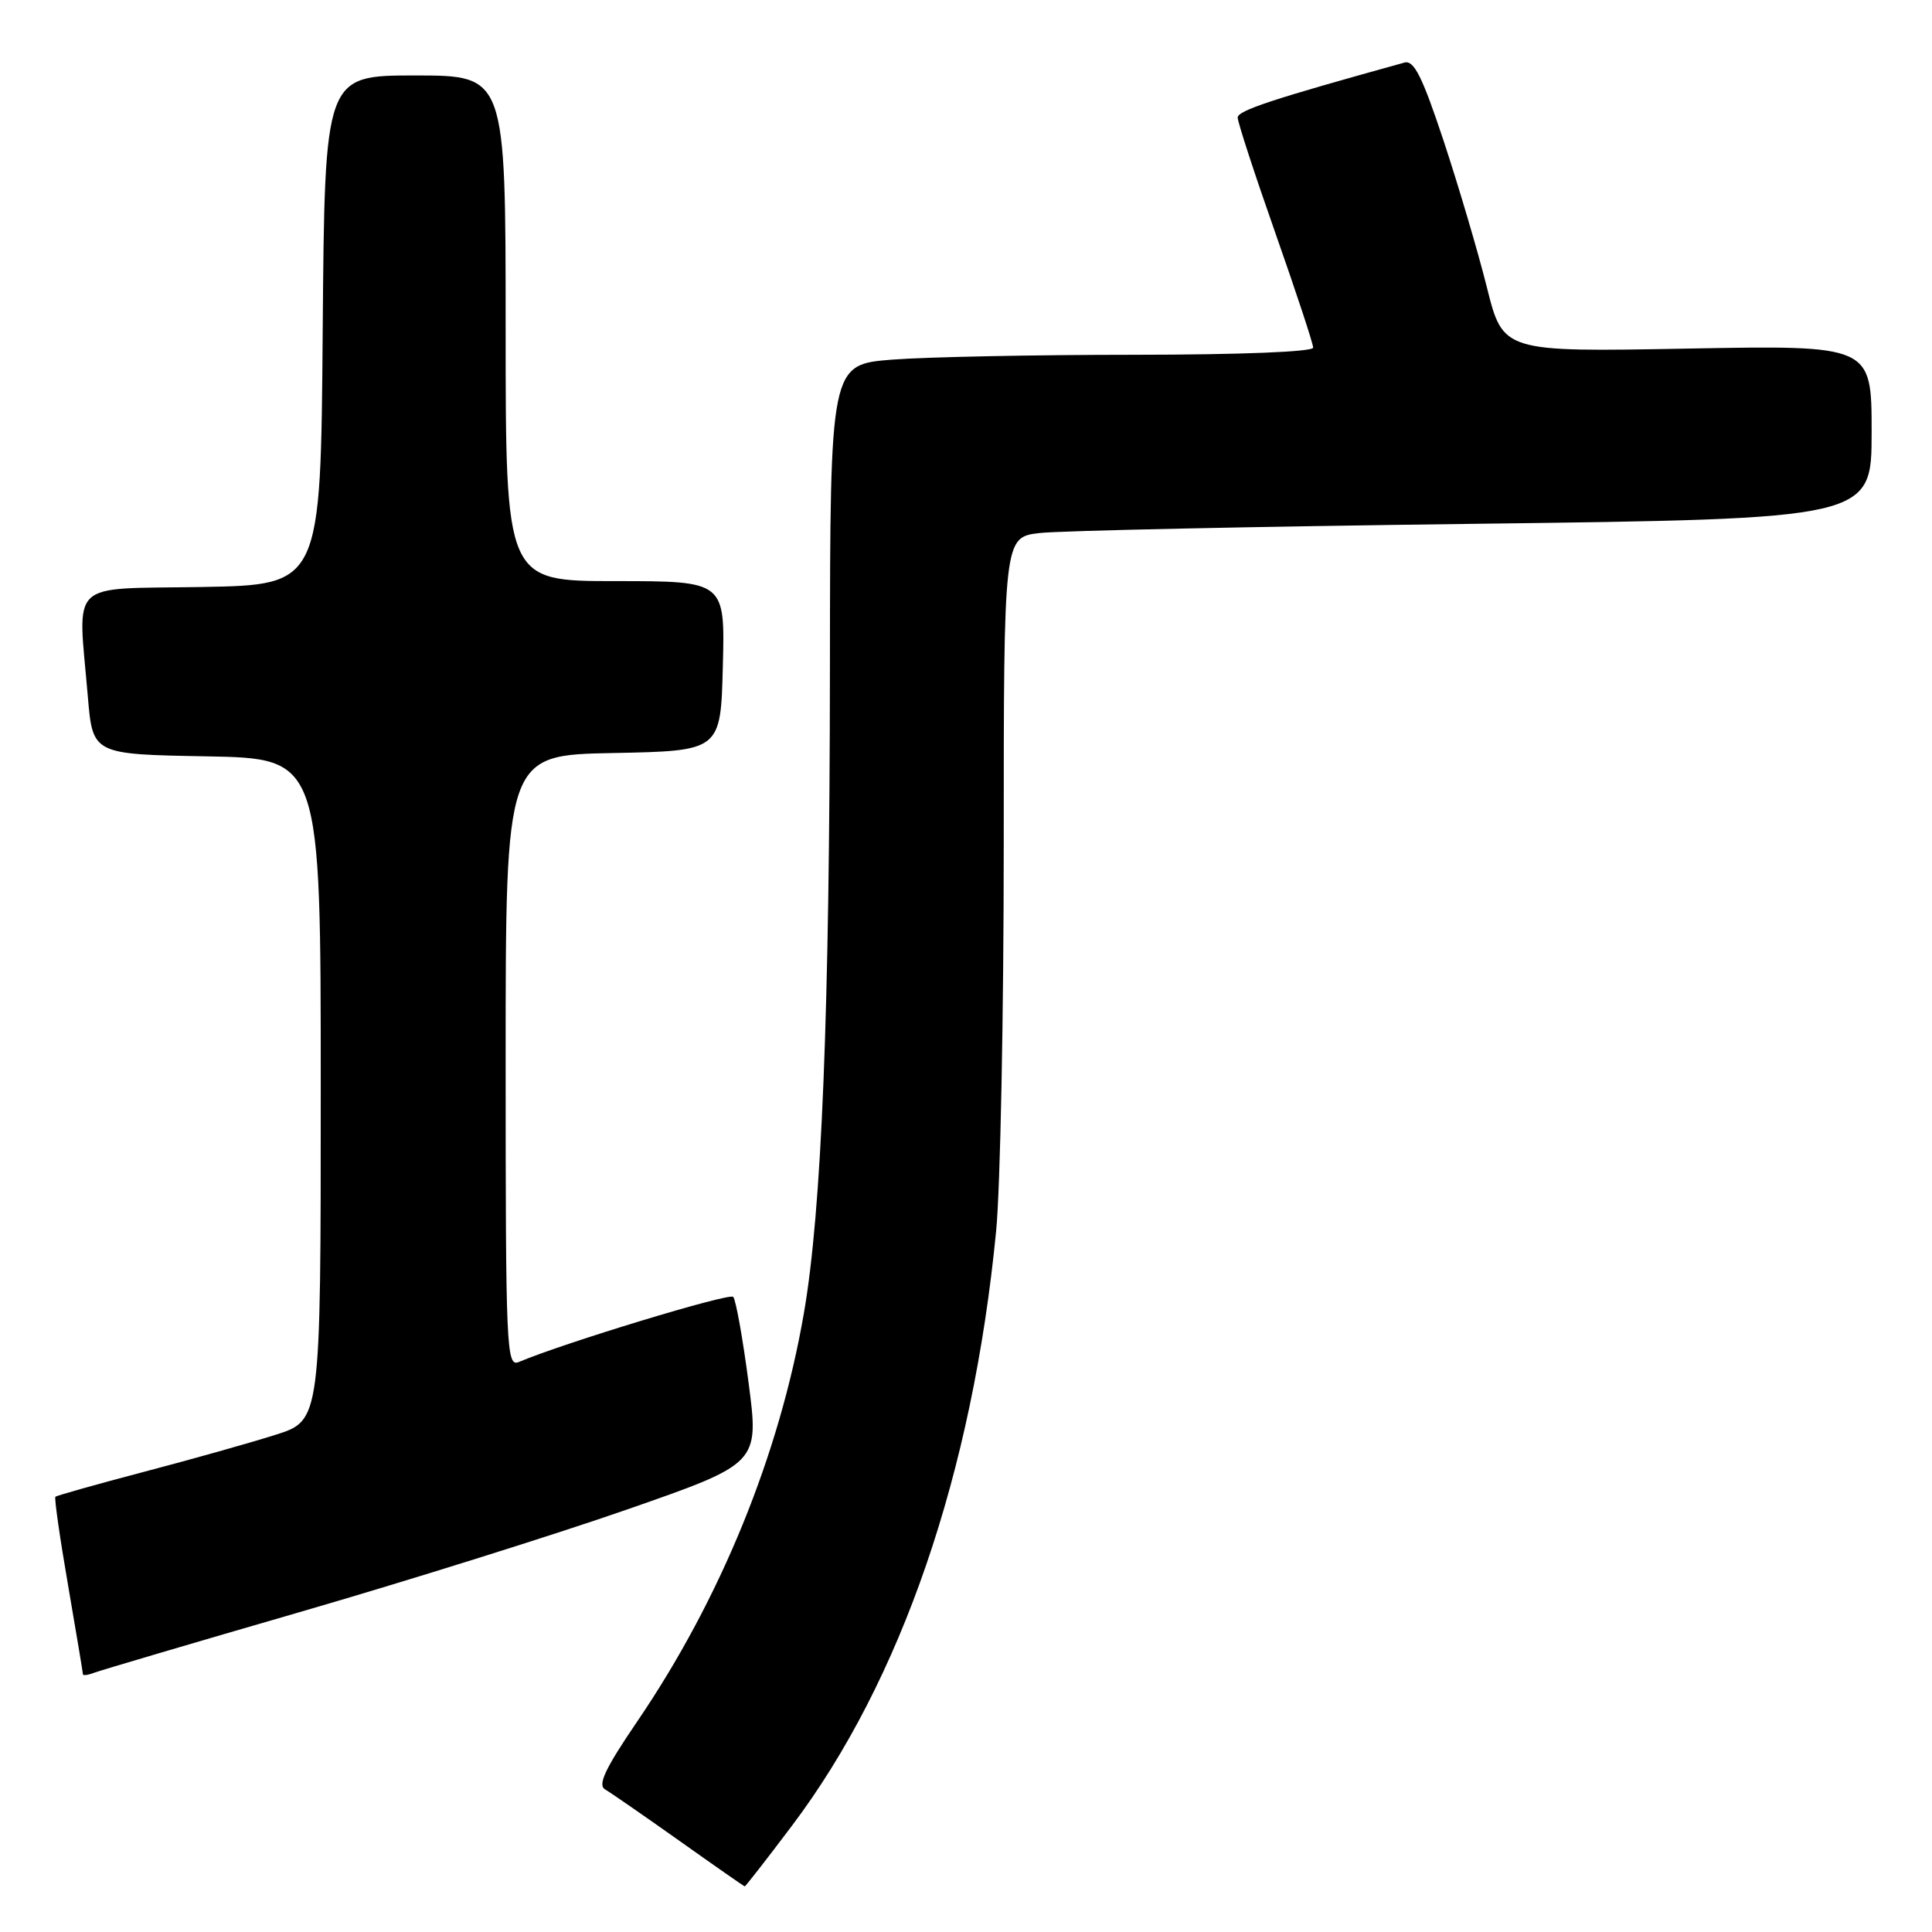 <?xml version="1.0" encoding="UTF-8" standalone="no"?>
<!DOCTYPE svg PUBLIC "-//W3C//DTD SVG 1.1//EN" "http://www.w3.org/Graphics/SVG/1.1/DTD/svg11.dtd" >
<svg xmlns="http://www.w3.org/2000/svg" xmlns:xlink="http://www.w3.org/1999/xlink" version="1.1" viewBox="0 0 256 256">
 <g >
 <path fill="currentColor"
d=" M 104.96 241.89 C 119.43 222.68 128.87 195.21 131.99 163.14 C 132.55 157.45 133.00 134.43 133.00 111.99 C 133.00 71.19 133.00 71.19 137.75 70.63 C 140.36 70.32 166.24 69.77 195.25 69.41 C 248.00 68.75 248.00 68.75 248.00 57.24 C 248.00 45.74 248.00 45.74 223.58 46.19 C 199.16 46.64 199.16 46.64 197.02 38.07 C 195.84 33.36 193.26 24.63 191.29 18.67 C 188.47 10.17 187.36 7.94 186.10 8.29 C 168.58 13.14 164.00 14.65 164.00 15.58 C 164.00 16.19 166.25 23.08 169.00 30.90 C 171.75 38.72 174.00 45.54 174.00 46.06 C 174.00 46.62 164.44 47.00 150.25 47.01 C 137.19 47.01 122.79 47.30 118.25 47.65 C 110.00 48.30 110.00 48.30 109.97 88.40 C 109.93 134.31 108.88 160.38 106.52 174.00 C 103.28 192.76 95.48 211.88 84.45 228.08 C 80.20 234.32 79.16 236.52 80.17 237.10 C 80.90 237.53 85.33 240.59 90.00 243.90 C 94.67 247.22 98.58 249.94 98.68 249.96 C 98.77 249.98 101.60 246.35 104.96 241.89 Z  M 39.72 213.61 C 53.90 209.50 73.40 203.39 83.05 200.03 C 100.59 193.92 100.59 193.92 99.19 183.21 C 98.42 177.32 97.50 172.20 97.15 171.84 C 96.61 171.29 74.70 177.95 68.75 180.47 C 67.10 181.17 67.00 178.90 67.00 140.63 C 67.00 100.05 67.00 100.05 81.25 99.78 C 95.50 99.50 95.50 99.50 95.78 88.25 C 96.07 77.00 96.07 77.00 81.53 77.00 C 67.00 77.00 67.00 77.00 67.00 43.50 C 67.00 10.00 67.00 10.00 55.01 10.00 C 43.03 10.00 43.03 10.00 42.76 43.75 C 42.50 77.50 42.50 77.50 26.75 77.78 C 8.79 78.09 10.32 76.62 11.64 92.32 C 12.29 99.95 12.29 99.95 27.39 100.22 C 42.50 100.50 42.50 100.50 42.50 144.36 C 42.50 188.23 42.50 188.23 36.50 190.12 C 33.20 191.17 25.35 193.38 19.06 195.03 C 12.77 196.69 7.50 198.17 7.34 198.33 C 7.18 198.49 7.93 203.77 9.02 210.06 C 10.10 216.35 10.99 221.66 10.99 221.86 C 11.00 222.05 11.66 221.96 12.47 221.65 C 13.28 221.34 25.54 217.72 39.72 213.61 Z "/>
</g>
</svg>